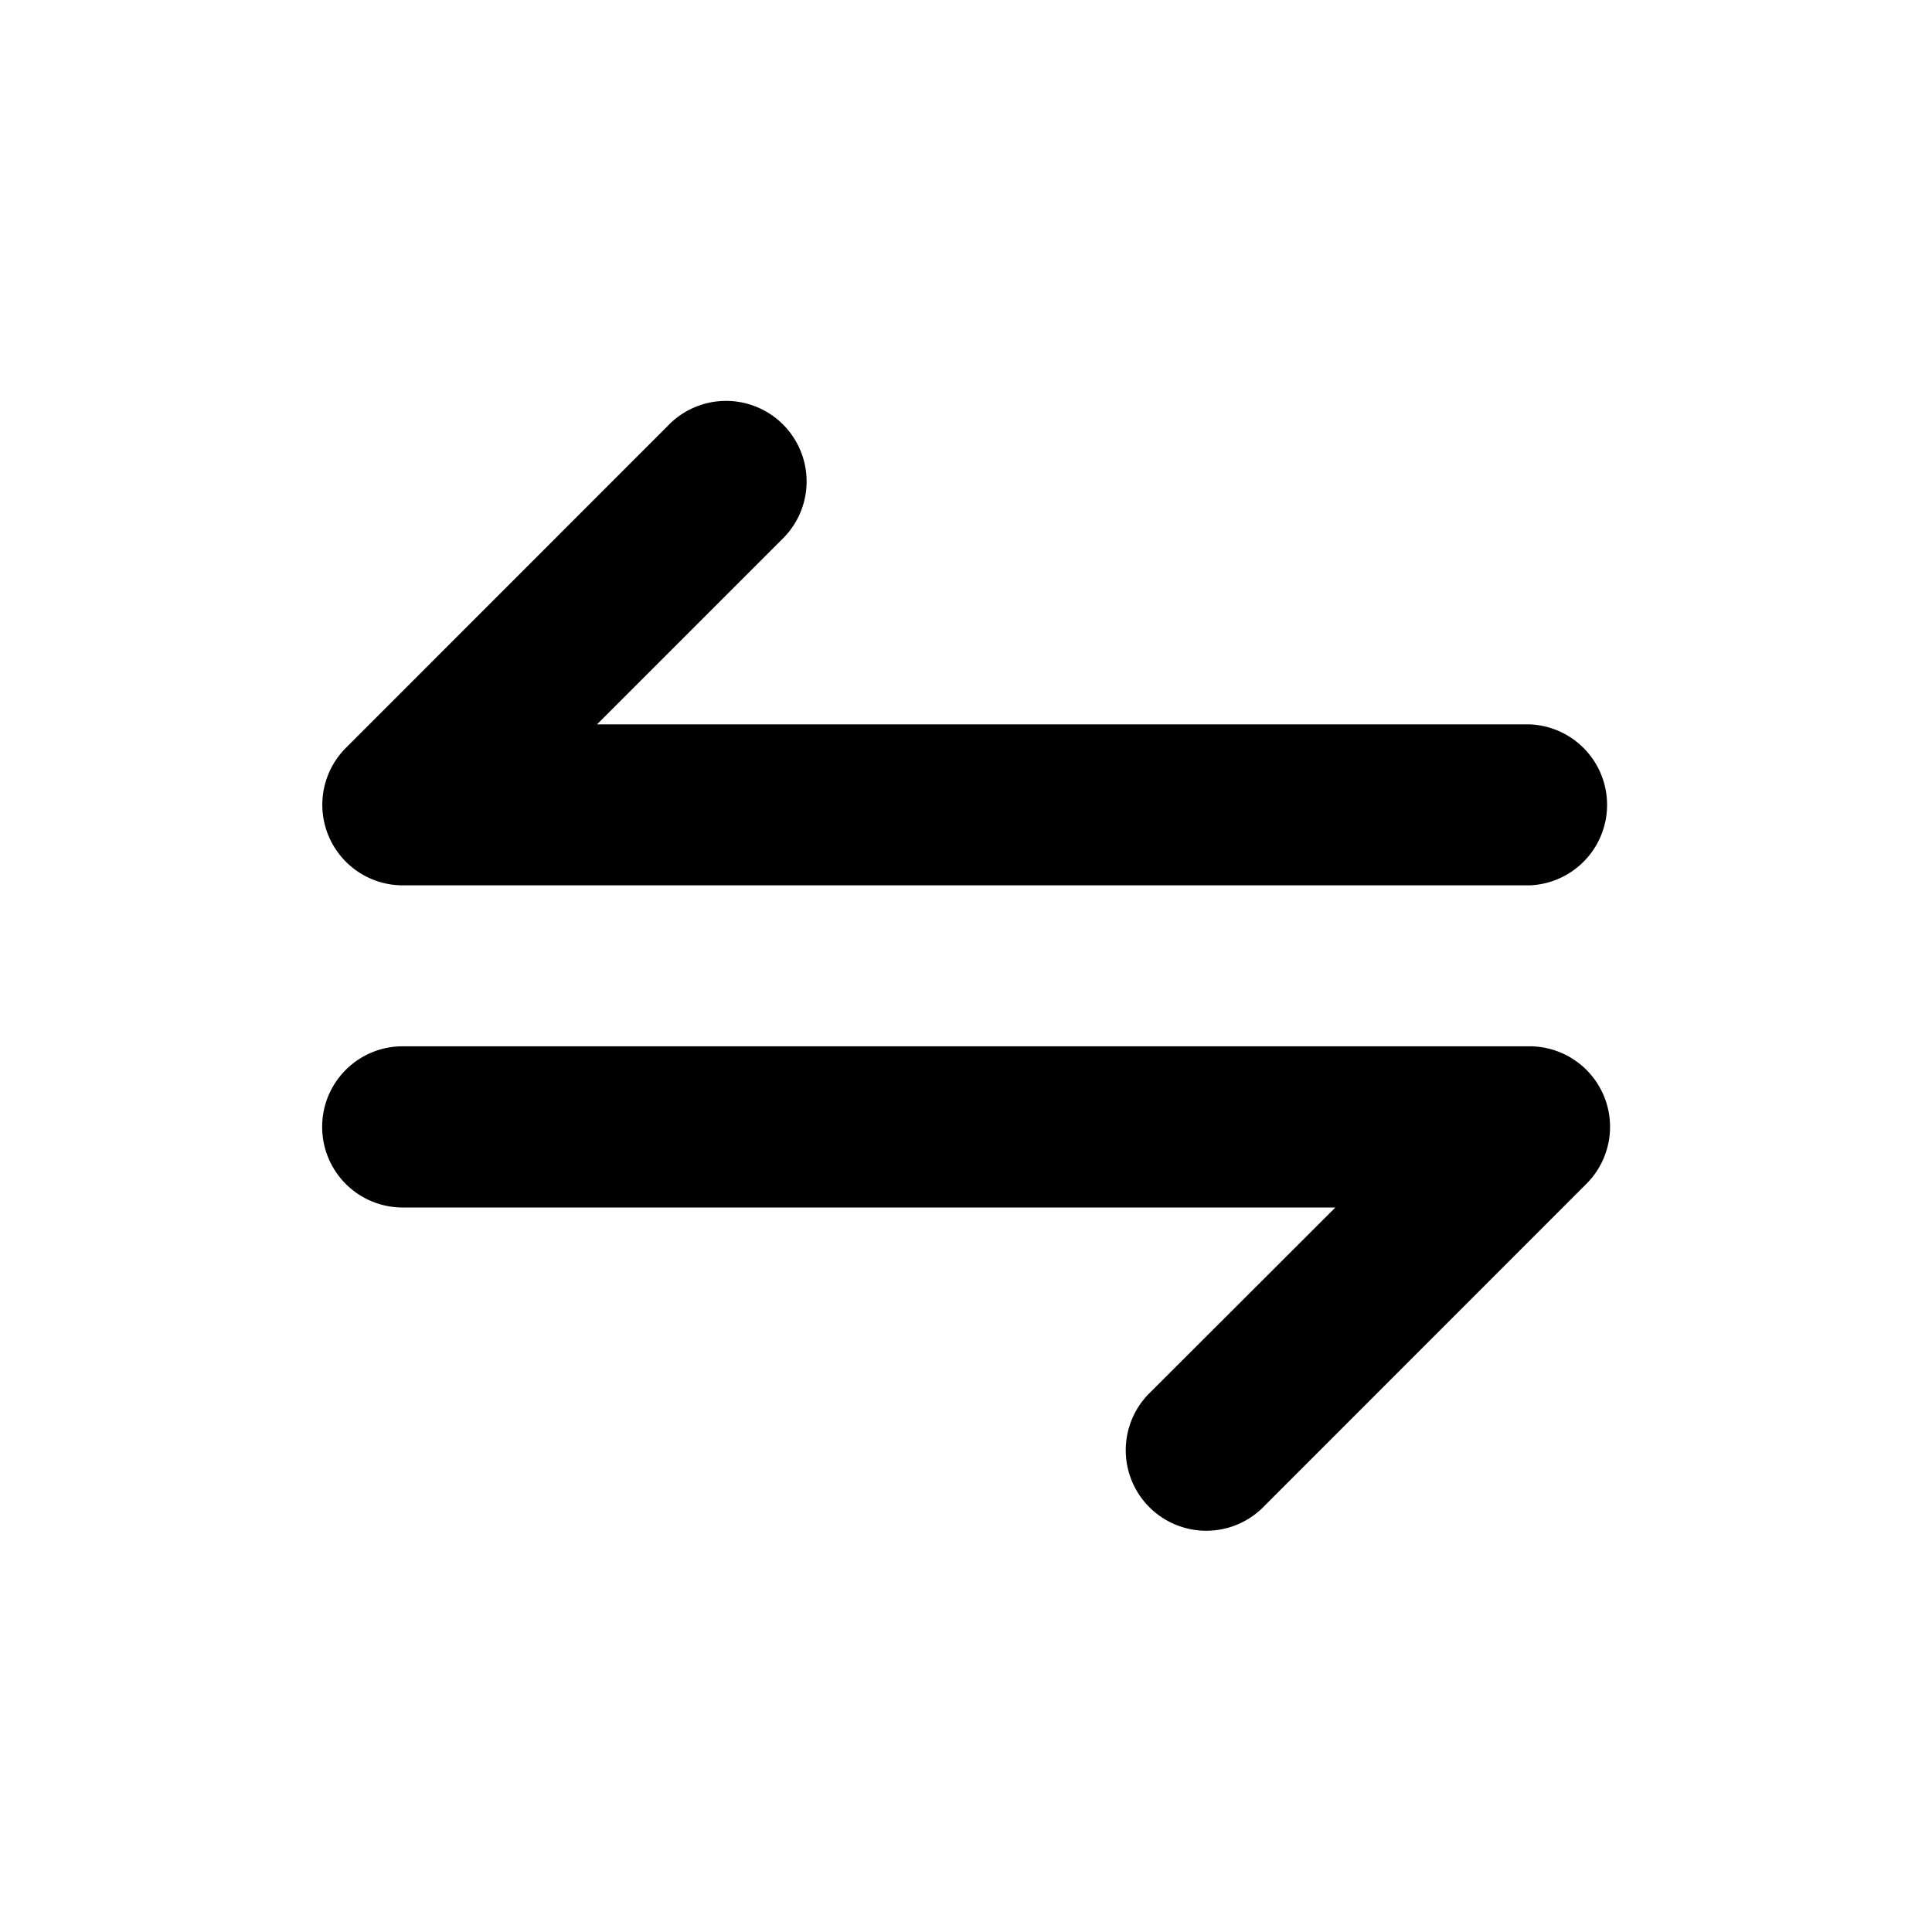 <svg xmlns="http://www.w3.org/2000/svg" fill="none" viewBox="0 0 16 16">
  <path fill="currentColor" d="M6.473 4.47a.667.667 0 1 0-.943-.943L2.867 6.191a.667.667 0 0 0 .468 1.141h9.333a.667.667 0 0 0 0-1.333H4.944zM2.668 9.332c0-.368.298-.667.667-.667h9.333a.667.667 0 0 1 .471 1.138l-2.666 2.667a.667.667 0 1 1-.943-.943L11.059 10H3.335a.667.667 0 0 1-.667-.667"/>
</svg>
